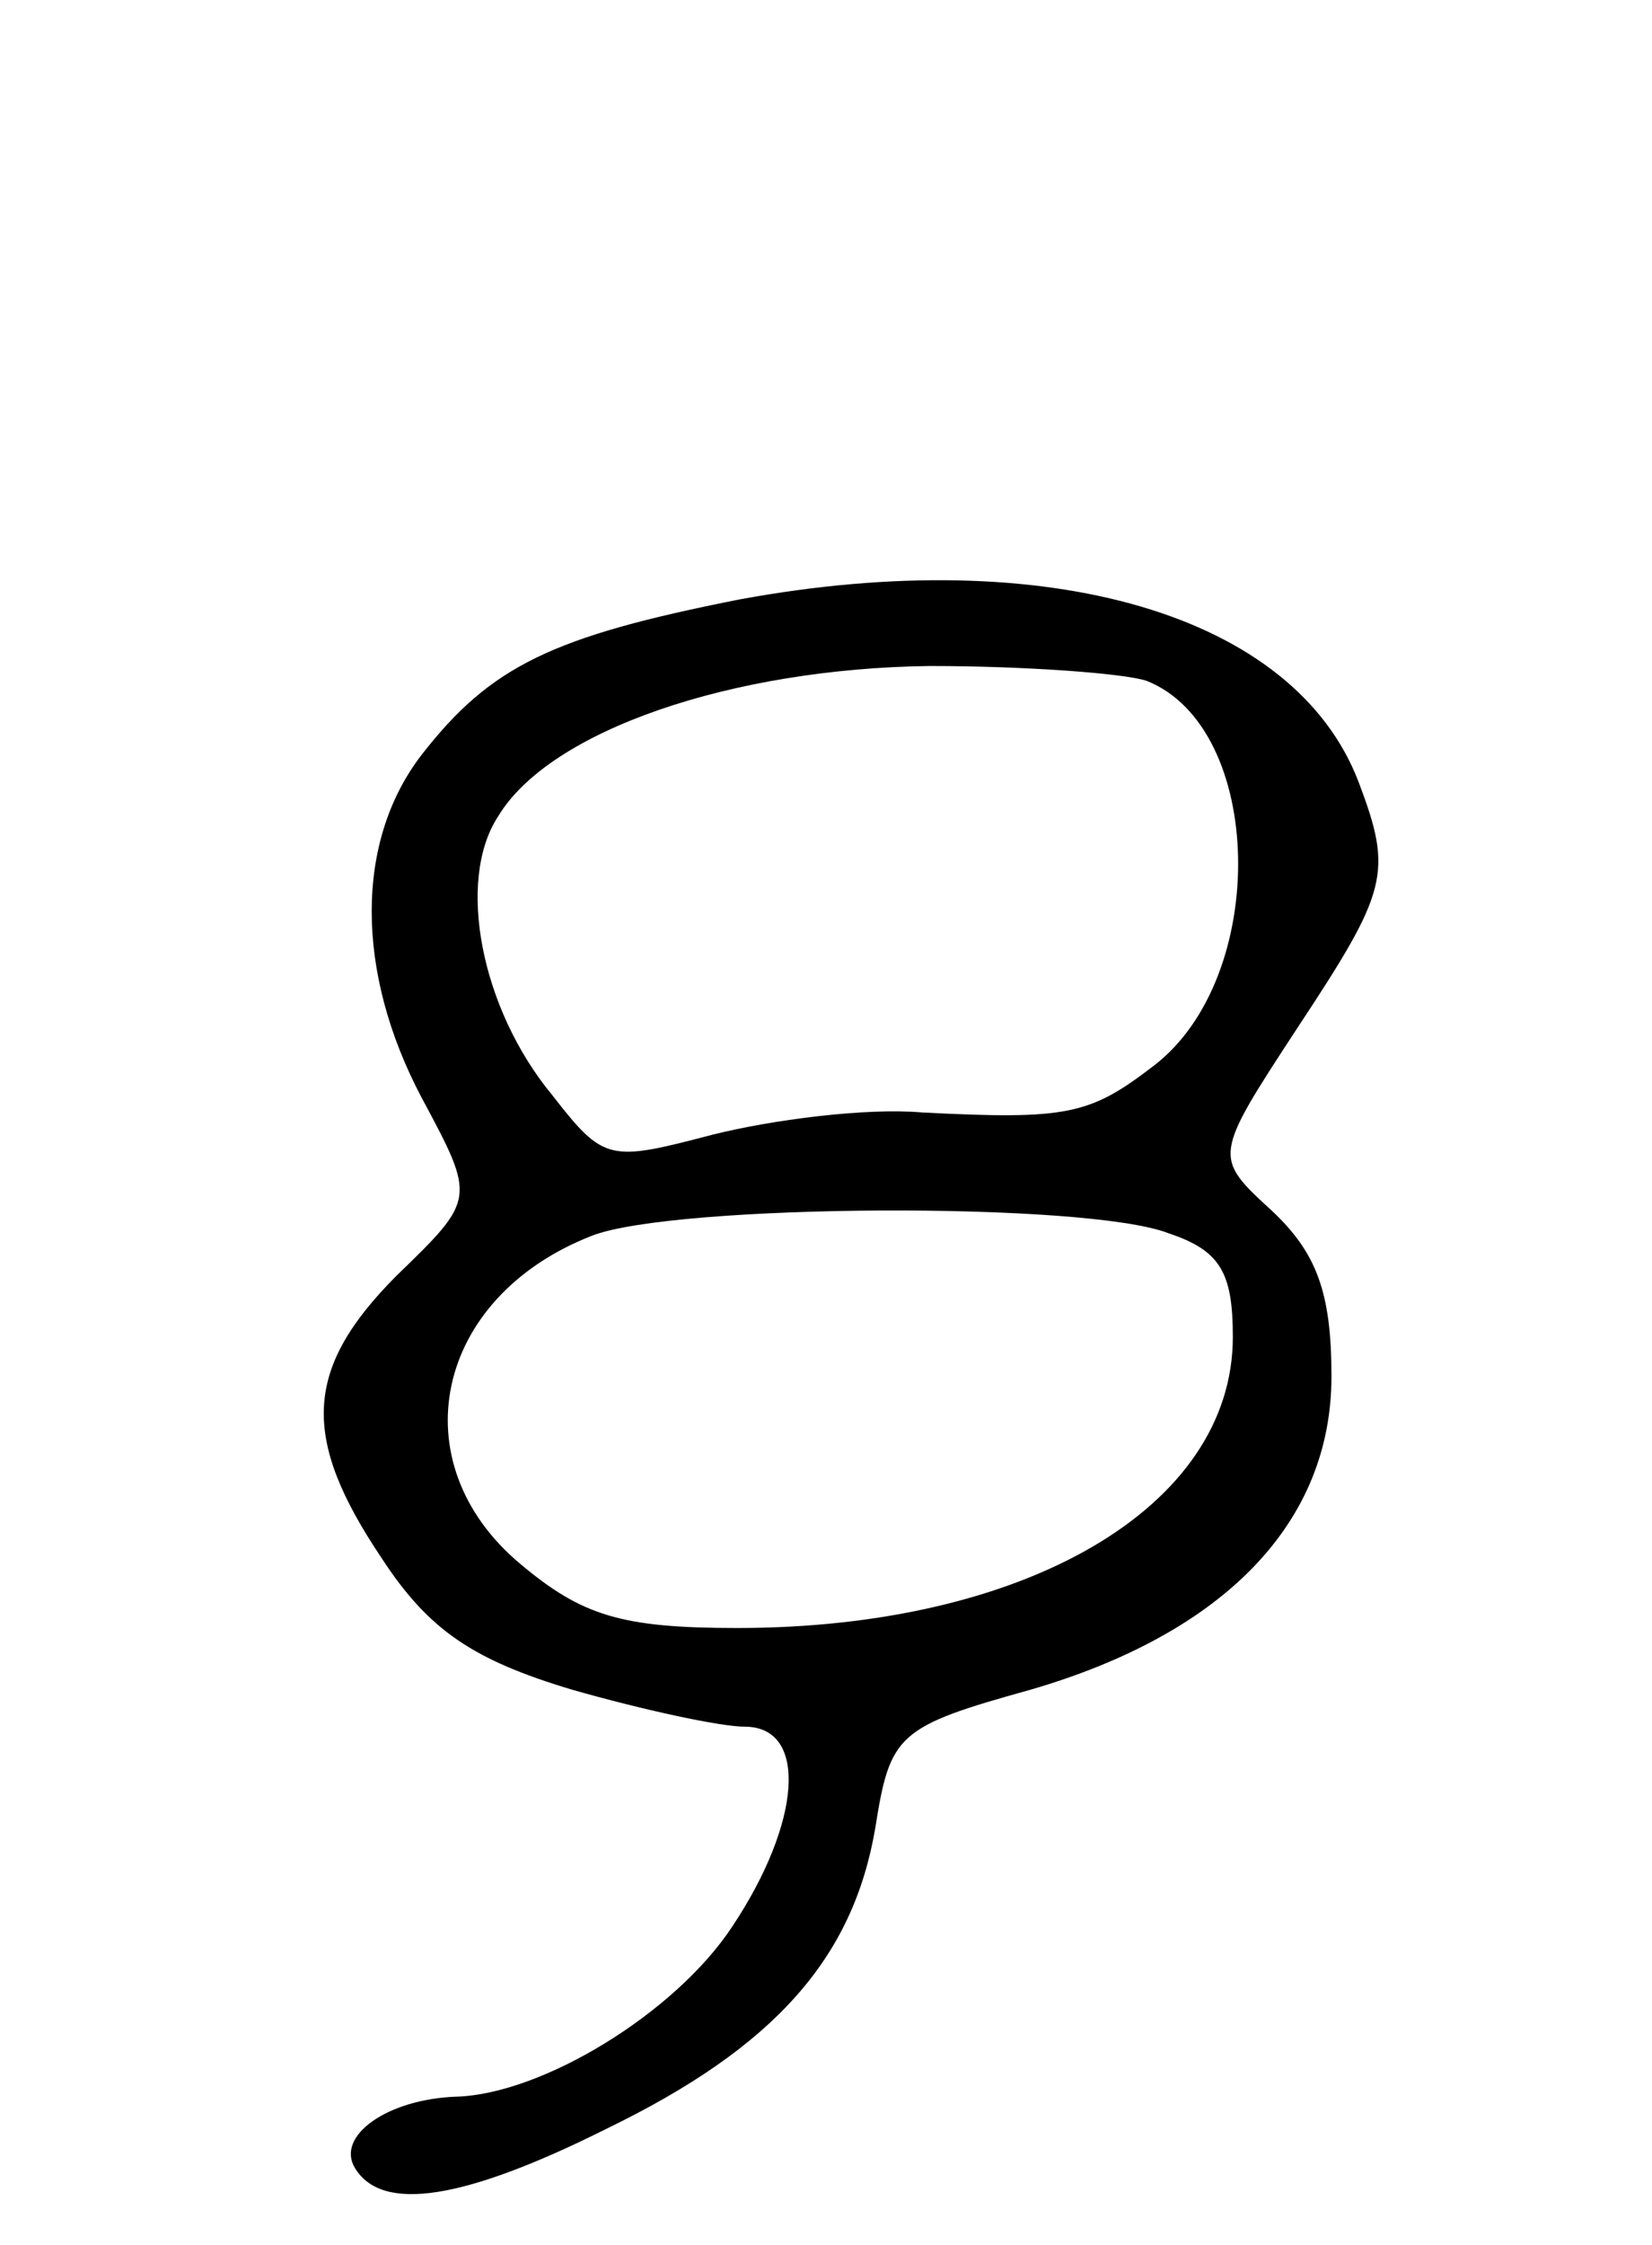 <svg version="1.0" xmlns="http://www.w3.org/2000/svg"
 width="67pt" height="91pt" viewBox="0 0 67 91"
 preserveAspectRatio="xMidYMid meet">
<g transform="translate(0,91) scale(0.1,-0.1)"
fill="#000000" stroke="none">
<path d="M300 667 c-76 -15 -101 -27 -129 -63 -27 -35 -27 -88 0 -139 22 -41
22 -41 -10 -72 -38 -38 -39 -66 -6 -115 19 -29 37 -41 77 -53 28 -8 60 -15 70
-15 26 0 23 -39 -5 -81 -23 -35 -77 -68 -112 -69 -28 -1 -49 -16 -41 -29 11
-18 44 -13 102 16 68 33 100 69 109 122 6 38 9 41 63 56 79 23 122 68 122 127
0 34 -6 50 -24 67 -24 22 -24 22 10 74 37 56 39 63 25 100 -26 68 -126 97
-251 74z m165 -33 c48 -19 50 -120 3 -156 -26 -20 -35 -22 -94 -19 -23 2 -61
-3 -85 -9 -42 -11 -44 -11 -65 16 -29 35 -39 87 -22 113 21 35 95 60 175 61
39 0 79 -3 88 -6z m9 -224 c21 -7 26 -16 26 -42 0 -69 -84 -118 -201 -118 -47
0 -63 5 -88 26 -49 41 -35 108 29 133 33 13 201 14 234 1z"/>
</g>
</svg>
